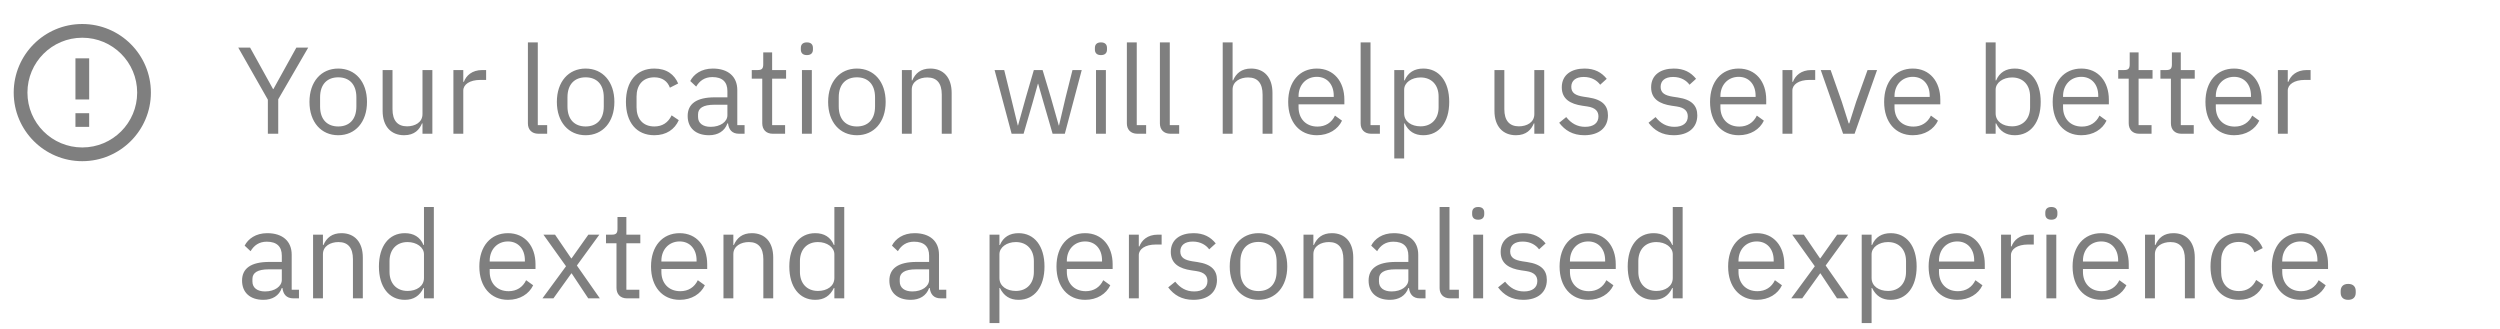 <svg width="243" height="32" viewBox="0 0 243 32" fill="none" xmlns="http://www.w3.org/2000/svg">
<path opacity="0.5" d="M27.044 13V9.652L29.96 4.624H28.808L26.576 8.656H26.54L24.308 4.624H23.156L26.036 9.688V13H27.044ZM32.876 13.144C34.532 13.144 35.672 11.872 35.672 9.904C35.672 7.936 34.532 6.664 32.876 6.664C31.22 6.664 30.08 7.936 30.08 9.904C30.08 11.872 31.22 13.144 32.876 13.144ZM32.876 12.292C31.844 12.292 31.112 11.656 31.112 10.348V9.46C31.112 8.152 31.844 7.516 32.876 7.516C33.908 7.516 34.64 8.152 34.64 9.46V10.348C34.64 11.656 33.908 12.292 32.876 12.292ZM41.066 13H42.026V6.808H41.066V11.092C41.066 11.908 40.322 12.28 39.566 12.28C38.642 12.28 38.151 11.716 38.151 10.612V6.808H37.191V10.78C37.191 12.28 38.007 13.144 39.279 13.144C40.31 13.144 40.779 12.58 41.019 11.992H41.066V13ZM45.031 13V8.8C45.031 8.212 45.655 7.768 46.687 7.768H47.251V6.808H46.879C45.871 6.808 45.307 7.36 45.091 7.948H45.031V6.808H44.071V13H45.031ZM53.185 13V12.16H52.273V4.12H51.313V12.004C51.313 12.58 51.673 13 52.333 13H53.185ZM56.922 13.144C58.578 13.144 59.718 11.872 59.718 9.904C59.718 7.936 58.578 6.664 56.922 6.664C55.267 6.664 54.127 7.936 54.127 9.904C54.127 11.872 55.267 13.144 56.922 13.144ZM56.922 12.292C55.891 12.292 55.158 11.656 55.158 10.348V9.46C55.158 8.152 55.891 7.516 56.922 7.516C57.955 7.516 58.687 8.152 58.687 9.46V10.348C58.687 11.656 57.955 12.292 56.922 12.292ZM63.601 13.144C64.777 13.144 65.581 12.568 65.977 11.68L65.281 11.212C64.945 11.92 64.381 12.292 63.601 12.292C62.461 12.292 61.873 11.512 61.873 10.432V9.376C61.873 8.296 62.461 7.516 63.601 7.516C64.357 7.516 64.885 7.888 65.113 8.524L65.917 8.116C65.557 7.264 64.825 6.664 63.601 6.664C61.861 6.664 60.841 7.924 60.841 9.904C60.841 11.884 61.861 13.144 63.601 13.144ZM72.373 13V12.16H71.665V8.752C71.665 7.444 70.776 6.664 69.288 6.664C68.172 6.664 67.428 7.216 67.093 7.876L67.668 8.416C68.004 7.852 68.496 7.492 69.24 7.492C70.225 7.492 70.704 7.972 70.704 8.848V9.46H69.481C67.68 9.46 66.841 10.108 66.841 11.272C66.841 12.424 67.609 13.144 68.916 13.144C69.781 13.144 70.441 12.748 70.704 11.992H70.764C70.837 12.568 71.124 13 71.832 13H72.373ZM69.073 12.328C68.329 12.328 67.849 11.98 67.849 11.368V11.116C67.849 10.516 68.341 10.18 69.433 10.18H70.704V11.2C70.704 11.836 70.02 12.328 69.073 12.328ZM76.311 13V12.16H75.051V7.648H76.407V6.808H75.051V5.092H74.187V6.244C74.187 6.664 74.055 6.808 73.647 6.808H73.071V7.648H74.091V11.98C74.091 12.58 74.451 13 75.111 13H76.311ZM78.43 5.356C78.838 5.356 79.018 5.14 79.018 4.816V4.66C79.018 4.336 78.838 4.12 78.43 4.12C78.022 4.12 77.842 4.336 77.842 4.66V4.816C77.842 5.14 78.022 5.356 78.43 5.356ZM77.95 13H78.91V6.808H77.95V13ZM83.29 13.144C84.946 13.144 86.086 11.872 86.086 9.904C86.086 7.936 84.946 6.664 83.29 6.664C81.634 6.664 80.494 7.936 80.494 9.904C80.494 11.872 81.634 13.144 83.29 13.144ZM83.29 12.292C82.258 12.292 81.526 11.656 81.526 10.348V9.46C81.526 8.152 82.258 7.516 83.29 7.516C84.322 7.516 85.054 8.152 85.054 9.46V10.348C85.054 11.656 84.322 12.292 83.29 12.292ZM88.624 13V8.704C88.624 7.912 89.368 7.528 90.136 7.528C91.061 7.528 91.54 8.092 91.54 9.196V13H92.501V9.028C92.501 7.528 91.697 6.664 90.424 6.664C89.501 6.664 88.972 7.12 88.672 7.816H88.624V6.808H87.665V13H88.624ZM98.329 13H99.493L100.357 10.024L100.885 8.14H100.909L101.449 10.024L102.313 13H103.501L105.145 6.808H104.245L103.573 9.484L102.937 12.196H102.913L102.145 9.484L101.341 6.808H100.489L99.709 9.484L98.953 12.196H98.929L98.269 9.484L97.609 6.808H96.673L98.329 13ZM107.012 5.356C107.42 5.356 107.6 5.14 107.6 4.816V4.66C107.6 4.336 107.42 4.12 107.012 4.12C106.604 4.12 106.424 4.336 106.424 4.66V4.816C106.424 5.14 106.604 5.356 107.012 5.356ZM106.532 13H107.492V6.808H106.532V13ZM111.404 13V12.16H110.492V4.12H109.532V12.004C109.532 12.58 109.892 13 110.552 13H111.404ZM114.615 13V12.16H113.703V4.12H112.743V12.004C112.743 12.58 113.103 13 113.763 13H114.615ZM118.848 13H119.808V8.704C119.808 7.912 120.552 7.528 121.32 7.528C122.244 7.528 122.724 8.092 122.724 9.196V13H123.684V9.028C123.684 7.528 122.88 6.664 121.608 6.664C120.684 6.664 120.156 7.12 119.856 7.816H119.808V4.12H118.848V13ZM127.996 13.144C129.16 13.144 130.048 12.568 130.444 11.728L129.76 11.236C129.436 11.92 128.836 12.304 128.056 12.304C126.904 12.304 126.22 11.5 126.22 10.432V10.144H130.672V9.688C130.672 7.936 129.652 6.664 127.996 6.664C126.316 6.664 125.212 7.936 125.212 9.904C125.212 11.872 126.316 13.144 127.996 13.144ZM127.996 7.468C128.98 7.468 129.64 8.2 129.64 9.292V9.424H126.22V9.34C126.22 8.26 126.952 7.468 127.996 7.468ZM134.126 13V12.16H133.214V4.12H132.254V12.004C132.254 12.58 132.614 13 133.274 13H134.126ZM135.524 15.4H136.484V11.992H136.532C136.904 12.76 137.492 13.144 138.344 13.144C139.892 13.144 140.864 11.884 140.864 9.904C140.864 7.924 139.892 6.664 138.344 6.664C137.492 6.664 136.856 7.036 136.532 7.816H136.484V6.808H135.524V15.4ZM138.08 12.28C137.204 12.28 136.484 11.824 136.484 11.02V8.716C136.484 8.032 137.204 7.528 138.08 7.528C139.16 7.528 139.832 8.272 139.832 9.376V10.432C139.832 11.536 139.16 12.28 138.08 12.28ZM149.137 13H150.097V6.808H149.137V11.092C149.137 11.908 148.393 12.28 147.637 12.28C146.713 12.28 146.221 11.716 146.221 10.612V6.808H145.261V10.78C145.261 12.28 146.077 13.144 147.349 13.144C148.381 13.144 148.849 12.58 149.089 11.992H149.137V13ZM154.001 13.144C155.417 13.144 156.293 12.412 156.293 11.212C156.293 10.276 155.765 9.676 154.397 9.472L153.917 9.4C153.149 9.28 152.729 9.04 152.729 8.44C152.729 7.852 153.149 7.48 153.941 7.48C154.733 7.48 155.261 7.852 155.537 8.236L156.173 7.66C155.669 7.036 155.009 6.664 154.013 6.664C152.753 6.664 151.805 7.264 151.805 8.488C151.805 9.64 152.657 10.108 153.797 10.276L154.289 10.348C155.105 10.468 155.369 10.84 155.369 11.32C155.369 11.956 154.889 12.328 154.073 12.328C153.293 12.328 152.717 11.98 152.237 11.38L151.553 11.932C152.105 12.664 152.861 13.144 154.001 13.144ZM162.685 13.144C164.101 13.144 164.977 12.412 164.977 11.212C164.977 10.276 164.449 9.676 163.081 9.472L162.601 9.4C161.833 9.28 161.413 9.04 161.413 8.44C161.413 7.852 161.833 7.48 162.625 7.48C163.417 7.48 163.945 7.852 164.221 8.236L164.857 7.66C164.353 7.036 163.693 6.664 162.697 6.664C161.437 6.664 160.489 7.264 160.489 8.488C160.489 9.64 161.341 10.108 162.481 10.276L162.973 10.348C163.789 10.468 164.053 10.84 164.053 11.32C164.053 11.956 163.573 12.328 162.757 12.328C161.977 12.328 161.401 11.98 160.921 11.38L160.237 11.932C160.789 12.664 161.545 13.144 162.685 13.144ZM169 13.144C170.164 13.144 171.052 12.568 171.448 11.728L170.764 11.236C170.44 11.92 169.84 12.304 169.06 12.304C167.908 12.304 167.224 11.5 167.224 10.432V10.144H171.676V9.688C171.676 7.936 170.656 6.664 169 6.664C167.32 6.664 166.216 7.936 166.216 9.904C166.216 11.872 167.32 13.144 169 13.144ZM169 7.468C169.984 7.468 170.644 8.2 170.644 9.292V9.424H167.224V9.34C167.224 8.26 167.956 7.468 169 7.468ZM174.218 13V8.8C174.218 8.212 174.842 7.768 175.874 7.768H176.438V6.808H176.066C175.058 6.808 174.494 7.36 174.278 7.948H174.218V6.808H173.258V13H174.218ZM180.266 13L182.45 6.808H181.526L180.422 9.88L179.75 11.992H179.69L179.018 9.88L177.938 6.808H176.978L179.15 13H180.266ZM185.922 13.144C187.086 13.144 187.974 12.568 188.37 11.728L187.686 11.236C187.362 11.92 186.762 12.304 185.982 12.304C184.83 12.304 184.146 11.5 184.146 10.432V10.144H188.598V9.688C188.598 7.936 187.578 6.664 185.922 6.664C184.242 6.664 183.138 7.936 183.138 9.904C183.138 11.872 184.242 13.144 185.922 13.144ZM185.922 7.468C186.906 7.468 187.566 8.2 187.566 9.292V9.424H184.146V9.34C184.146 8.26 184.878 7.468 185.922 7.468ZM193.016 13H193.976V11.992H194.024C194.396 12.76 194.984 13.144 195.836 13.144C197.384 13.144 198.356 11.884 198.356 9.904C198.356 7.924 197.384 6.664 195.836 6.664C194.984 6.664 194.348 7.036 194.024 7.816H193.976V4.12H193.016V13ZM195.572 12.28C194.696 12.28 193.976 11.824 193.976 11.02V8.716C193.976 8.032 194.696 7.528 195.572 7.528C196.652 7.528 197.324 8.272 197.324 9.376V10.432C197.324 11.536 196.652 12.28 195.572 12.28ZM202.305 13.144C203.469 13.144 204.357 12.568 204.753 11.728L204.069 11.236C203.745 11.92 203.145 12.304 202.365 12.304C201.213 12.304 200.529 11.5 200.529 10.432V10.144H204.981V9.688C204.981 7.936 203.961 6.664 202.305 6.664C200.625 6.664 199.521 7.936 199.521 9.904C199.521 11.872 200.625 13.144 202.305 13.144ZM202.305 7.468C203.289 7.468 203.949 8.2 203.949 9.292V9.424H200.529V9.34C200.529 8.26 201.261 7.468 202.305 7.468ZM209.131 13V12.16H207.871V7.648H209.227V6.808H207.871V5.092H207.007V6.244C207.007 6.664 206.875 6.808 206.467 6.808H205.891V7.648H206.911V11.98C206.911 12.58 207.271 13 207.931 13H209.131ZM213.233 13V12.16H211.973V7.648H213.329V6.808H211.973V5.092H211.109V6.244C211.109 6.664 210.977 6.808 210.569 6.808H209.993V7.648H211.013V11.98C211.013 12.58 211.373 13 212.033 13H213.233ZM217.153 13.144C218.317 13.144 219.205 12.568 219.601 11.728L218.917 11.236C218.593 11.92 217.993 12.304 217.213 12.304C216.061 12.304 215.377 11.5 215.377 10.432V10.144H219.829V9.688C219.829 7.936 218.809 6.664 217.153 6.664C215.473 6.664 214.369 7.936 214.369 9.904C214.369 11.872 215.473 13.144 217.153 13.144ZM217.153 7.468C218.137 7.468 218.797 8.2 218.797 9.292V9.424H215.377V9.34C215.377 8.26 216.109 7.468 217.153 7.468ZM222.371 13V8.8C222.371 8.212 222.995 7.768 224.027 7.768H224.591V6.808H224.219C223.211 6.808 222.647 7.36 222.431 7.948H222.371V6.808H221.411V13H222.371ZM29.06 29V28.16H28.352V24.752C28.352 23.444 27.464 22.664 25.976 22.664C24.86 22.664 24.116 23.216 23.78 23.876L24.356 24.416C24.692 23.852 25.184 23.492 25.928 23.492C26.912 23.492 27.392 23.972 27.392 24.848V25.46H26.168C24.368 25.46 23.528 26.108 23.528 27.272C23.528 28.424 24.296 29.144 25.604 29.144C26.468 29.144 27.128 28.748 27.392 27.992H27.452C27.524 28.568 27.812 29 28.52 29H29.06ZM25.76 28.328C25.016 28.328 24.536 27.98 24.536 27.368V27.116C24.536 26.516 25.028 26.18 26.12 26.18H27.392V27.2C27.392 27.836 26.708 28.328 25.76 28.328ZM31.39 29V24.704C31.39 23.912 32.134 23.528 32.902 23.528C33.826 23.528 34.306 24.092 34.306 25.196V29H35.266V25.028C35.266 23.528 34.462 22.664 33.19 22.664C32.266 22.664 31.738 23.12 31.438 23.816H31.39V22.808H30.43V29H31.39ZM41.211 29H42.17V20.12H41.211V23.816H41.163C40.839 23.036 40.203 22.664 39.35 22.664C37.803 22.664 36.831 23.924 36.831 25.904C36.831 27.884 37.803 29.144 39.35 29.144C40.203 29.144 40.791 28.76 41.163 27.992H41.211V29ZM39.614 28.28C38.535 28.28 37.862 27.536 37.862 26.432V25.376C37.862 24.272 38.535 23.528 39.614 23.528C40.49 23.528 41.211 24.032 41.211 24.716V27.02C41.211 27.824 40.49 28.28 39.614 28.28ZM49.375 29.144C50.539 29.144 51.427 28.568 51.823 27.728L51.139 27.236C50.815 27.92 50.215 28.304 49.435 28.304C48.283 28.304 47.599 27.5 47.599 26.432V26.144H52.051V25.688C52.051 23.936 51.031 22.664 49.375 22.664C47.695 22.664 46.591 23.936 46.591 25.904C46.591 27.872 47.695 29.144 49.375 29.144ZM49.375 23.468C50.359 23.468 51.019 24.2 51.019 25.292V25.424H47.599V25.34C47.599 24.26 48.331 23.468 49.375 23.468ZM52.725 29H53.793L55.533 26.576H55.569L57.177 29H58.305L56.073 25.808L58.257 22.808H57.189L55.557 25.112H55.521L53.949 22.808H52.821L55.017 25.88L52.725 29ZM62.143 29V28.16H60.883V23.648H62.239V22.808H60.883V21.092H60.019V22.244C60.019 22.664 59.887 22.808 59.479 22.808H58.903V23.648H59.923V27.98C59.923 28.58 60.283 29 60.943 29H62.143ZM66.063 29.144C67.227 29.144 68.115 28.568 68.511 27.728L67.827 27.236C67.503 27.92 66.903 28.304 66.123 28.304C64.971 28.304 64.287 27.5 64.287 26.432V26.144H68.739V25.688C68.739 23.936 67.719 22.664 66.063 22.664C64.383 22.664 63.279 23.936 63.279 25.904C63.279 27.872 64.383 29.144 66.063 29.144ZM66.063 23.468C67.047 23.468 67.707 24.2 67.707 25.292V25.424H64.287V25.34C64.287 24.26 65.019 23.468 66.063 23.468ZM71.281 29V24.704C71.281 23.912 72.025 23.528 72.793 23.528C73.717 23.528 74.197 24.092 74.197 25.196V29H75.157V25.028C75.157 23.528 74.353 22.664 73.081 22.664C72.157 22.664 71.629 23.12 71.329 23.816H71.281V22.808H70.321V29H71.281ZM81.101 29H82.061V20.12H81.101V23.816H81.053C80.729 23.036 80.093 22.664 79.241 22.664C77.693 22.664 76.721 23.924 76.721 25.904C76.721 27.884 77.693 29.144 79.241 29.144C80.093 29.144 80.681 28.76 81.053 27.992H81.101V29ZM79.505 28.28C78.425 28.28 77.753 27.536 77.753 26.432V25.376C77.753 24.272 78.425 23.528 79.505 23.528C80.381 23.528 81.101 24.032 81.101 24.716V27.02C81.101 27.824 80.381 28.28 79.505 28.28ZM91.978 29V28.16H91.27V24.752C91.27 23.444 90.382 22.664 88.894 22.664C87.778 22.664 87.034 23.216 86.698 23.876L87.274 24.416C87.61 23.852 88.102 23.492 88.846 23.492C89.83 23.492 90.31 23.972 90.31 24.848V25.46H89.086C87.286 25.46 86.446 26.108 86.446 27.272C86.446 28.424 87.214 29.144 88.522 29.144C89.386 29.144 90.046 28.748 90.31 27.992H90.37C90.442 28.568 90.73 29 91.438 29H91.978ZM88.678 28.328C87.934 28.328 87.454 27.98 87.454 27.368V27.116C87.454 26.516 87.946 26.18 89.038 26.18H90.31V27.2C90.31 27.836 89.626 28.328 88.678 28.328ZM96.184 31.4H97.144V27.992H97.192C97.564 28.76 98.152 29.144 99.004 29.144C100.552 29.144 101.524 27.884 101.524 25.904C101.524 23.924 100.552 22.664 99.004 22.664C98.152 22.664 97.516 23.036 97.192 23.816H97.144V22.808H96.184V31.4ZM98.74 28.28C97.864 28.28 97.144 27.824 97.144 27.02V24.716C97.144 24.032 97.864 23.528 98.74 23.528C99.82 23.528 100.492 24.272 100.492 25.376V26.432C100.492 27.536 99.82 28.28 98.74 28.28ZM105.473 29.144C106.637 29.144 107.525 28.568 107.921 27.728L107.237 27.236C106.913 27.92 106.313 28.304 105.533 28.304C104.381 28.304 103.697 27.5 103.697 26.432V26.144H108.149V25.688C108.149 23.936 107.129 22.664 105.473 22.664C103.793 22.664 102.689 23.936 102.689 25.904C102.689 27.872 103.793 29.144 105.473 29.144ZM105.473 23.468C106.457 23.468 107.117 24.2 107.117 25.292V25.424H103.697V25.34C103.697 24.26 104.429 23.468 105.473 23.468ZM110.691 29V24.8C110.691 24.212 111.315 23.768 112.347 23.768H112.911V22.808H112.539C111.531 22.808 110.967 23.36 110.751 23.948H110.691V22.808H109.731V29H110.691ZM115.997 29.144C117.413 29.144 118.289 28.412 118.289 27.212C118.289 26.276 117.761 25.676 116.393 25.472L115.913 25.4C115.145 25.28 114.725 25.04 114.725 24.44C114.725 23.852 115.145 23.48 115.937 23.48C116.729 23.48 117.257 23.852 117.533 24.236L118.169 23.66C117.665 23.036 117.005 22.664 116.009 22.664C114.749 22.664 113.801 23.264 113.801 24.488C113.801 25.64 114.653 26.108 115.793 26.276L116.285 26.348C117.101 26.468 117.365 26.84 117.365 27.32C117.365 27.956 116.885 28.328 116.069 28.328C115.289 28.328 114.713 27.98 114.233 27.38L113.549 27.932C114.101 28.664 114.857 29.144 115.997 29.144ZM122.325 29.144C123.981 29.144 125.121 27.872 125.121 25.904C125.121 23.936 123.981 22.664 122.325 22.664C120.669 22.664 119.529 23.936 119.529 25.904C119.529 27.872 120.669 29.144 122.325 29.144ZM122.325 28.292C121.293 28.292 120.561 27.656 120.561 26.348V25.46C120.561 24.152 121.293 23.516 122.325 23.516C123.357 23.516 124.089 24.152 124.089 25.46V26.348C124.089 27.656 123.357 28.292 122.325 28.292ZM127.66 29V24.704C127.66 23.912 128.404 23.528 129.172 23.528C130.096 23.528 130.576 24.092 130.576 25.196V29H131.536V25.028C131.536 23.528 130.732 22.664 129.46 22.664C128.536 22.664 128.008 23.12 127.708 23.816H127.66V22.808H126.7V29H127.66ZM138.56 29V28.16H137.852V24.752C137.852 23.444 136.964 22.664 135.476 22.664C134.36 22.664 133.616 23.216 133.28 23.876L133.856 24.416C134.192 23.852 134.684 23.492 135.428 23.492C136.412 23.492 136.892 23.972 136.892 24.848V25.46H135.668C133.868 25.46 133.028 26.108 133.028 27.272C133.028 28.424 133.796 29.144 135.104 29.144C135.968 29.144 136.628 28.748 136.892 27.992H136.952C137.024 28.568 137.312 29 138.02 29H138.56ZM135.26 28.328C134.516 28.328 134.036 27.98 134.036 27.368V27.116C134.036 26.516 134.528 26.18 135.62 26.18H136.892V27.2C136.892 27.836 136.208 28.328 135.26 28.328ZM141.802 29V28.16H140.89V20.12H139.93V28.004C139.93 28.58 140.29 29 140.95 29H141.802ZM143.68 21.356C144.088 21.356 144.268 21.14 144.268 20.816V20.66C144.268 20.336 144.088 20.12 143.68 20.12C143.272 20.12 143.092 20.336 143.092 20.66V20.816C143.092 21.14 143.272 21.356 143.68 21.356ZM143.2 29H144.16V22.808H143.2V29ZM148.06 29.144C149.476 29.144 150.352 28.412 150.352 27.212C150.352 26.276 149.824 25.676 148.456 25.472L147.976 25.4C147.208 25.28 146.788 25.04 146.788 24.44C146.788 23.852 147.208 23.48 148 23.48C148.792 23.48 149.32 23.852 149.596 24.236L150.232 23.66C149.728 23.036 149.068 22.664 148.072 22.664C146.812 22.664 145.864 23.264 145.864 24.488C145.864 25.64 146.716 26.108 147.856 26.276L148.348 26.348C149.164 26.468 149.428 26.84 149.428 27.32C149.428 27.956 148.948 28.328 148.132 28.328C147.352 28.328 146.776 27.98 146.296 27.38L145.612 27.932C146.164 28.664 146.92 29.144 148.06 29.144ZM154.375 29.144C155.539 29.144 156.427 28.568 156.823 27.728L156.139 27.236C155.815 27.92 155.215 28.304 154.435 28.304C153.283 28.304 152.599 27.5 152.599 26.432V26.144H157.051V25.688C157.051 23.936 156.031 22.664 154.375 22.664C152.695 22.664 151.591 23.936 151.591 25.904C151.591 27.872 152.695 29.144 154.375 29.144ZM154.375 23.468C155.359 23.468 156.019 24.2 156.019 25.292V25.424H152.599V25.34C152.599 24.26 153.331 23.468 154.375 23.468ZM162.593 29H163.553V20.12H162.593V23.816H162.545C162.221 23.036 161.585 22.664 160.733 22.664C159.185 22.664 158.213 23.924 158.213 25.904C158.213 27.884 159.185 29.144 160.733 29.144C161.585 29.144 162.173 28.76 162.545 27.992H162.593V29ZM160.997 28.28C159.917 28.28 159.245 27.536 159.245 26.432V25.376C159.245 24.272 159.917 23.528 160.997 23.528C161.873 23.528 162.593 24.032 162.593 24.716V27.02C162.593 27.824 161.873 28.28 160.997 28.28ZM170.758 29.144C171.922 29.144 172.81 28.568 173.206 27.728L172.522 27.236C172.198 27.92 171.598 28.304 170.818 28.304C169.666 28.304 168.982 27.5 168.982 26.432V26.144H173.434V25.688C173.434 23.936 172.414 22.664 170.758 22.664C169.078 22.664 167.974 23.936 167.974 25.904C167.974 27.872 169.078 29.144 170.758 29.144ZM170.758 23.468C171.742 23.468 172.402 24.2 172.402 25.292V25.424H168.982V25.34C168.982 24.26 169.714 23.468 170.758 23.468ZM174.107 29H175.175L176.915 26.576H176.951L178.559 29H179.687L177.455 25.808L179.639 22.808H178.571L176.939 25.112H176.903L175.331 22.808H174.203L176.399 25.88L174.107 29ZM180.958 31.4H181.918V27.992H181.966C182.338 28.76 182.926 29.144 183.778 29.144C185.326 29.144 186.298 27.884 186.298 25.904C186.298 23.924 185.326 22.664 183.778 22.664C182.926 22.664 182.29 23.036 181.966 23.816H181.918V22.808H180.958V31.4ZM183.514 28.28C182.638 28.28 181.918 27.824 181.918 27.02V24.716C181.918 24.032 182.638 23.528 183.514 23.528C184.594 23.528 185.266 24.272 185.266 25.376V26.432C185.266 27.536 184.594 28.28 183.514 28.28ZM190.246 29.144C191.41 29.144 192.298 28.568 192.694 27.728L192.01 27.236C191.686 27.92 191.086 28.304 190.306 28.304C189.154 28.304 188.47 27.5 188.47 26.432V26.144H192.922V25.688C192.922 23.936 191.902 22.664 190.246 22.664C188.566 22.664 187.462 23.936 187.462 25.904C187.462 27.872 188.566 29.144 190.246 29.144ZM190.246 23.468C191.23 23.468 191.89 24.2 191.89 25.292V25.424H188.47V25.34C188.47 24.26 189.202 23.468 190.246 23.468ZM195.464 29V24.8C195.464 24.212 196.088 23.768 197.12 23.768H197.684V22.808H197.312C196.304 22.808 195.74 23.36 195.524 23.948H195.464V22.808H194.504V29H195.464ZM199.391 21.356C199.799 21.356 199.979 21.14 199.979 20.816V20.66C199.979 20.336 199.799 20.12 199.391 20.12C198.983 20.12 198.803 20.336 198.803 20.66V20.816C198.803 21.14 198.983 21.356 199.391 21.356ZM198.911 29H199.871V22.808H198.911V29ZM204.239 29.144C205.403 29.144 206.291 28.568 206.687 27.728L206.003 27.236C205.679 27.92 205.079 28.304 204.299 28.304C203.147 28.304 202.463 27.5 202.463 26.432V26.144H206.915V25.688C206.915 23.936 205.895 22.664 204.239 22.664C202.559 22.664 201.455 23.936 201.455 25.904C201.455 27.872 202.559 29.144 204.239 29.144ZM204.239 23.468C205.223 23.468 205.883 24.2 205.883 25.292V25.424H202.463V25.34C202.463 24.26 203.195 23.468 204.239 23.468ZM209.457 29V24.704C209.457 23.912 210.201 23.528 210.969 23.528C211.893 23.528 212.373 24.092 212.373 25.196V29H213.333V25.028C213.333 23.528 212.529 22.664 211.257 22.664C210.333 22.664 209.805 23.12 209.505 23.816H209.457V22.808H208.497V29H209.457ZM217.621 29.144C218.797 29.144 219.601 28.568 219.997 27.68L219.301 27.212C218.965 27.92 218.401 28.292 217.621 28.292C216.481 28.292 215.893 27.512 215.893 26.432V25.376C215.893 24.296 216.481 23.516 217.621 23.516C218.377 23.516 218.905 23.888 219.133 24.524L219.937 24.116C219.577 23.264 218.845 22.664 217.621 22.664C215.881 22.664 214.861 23.924 214.861 25.904C214.861 27.884 215.881 29.144 217.621 29.144ZM223.61 29.144C224.774 29.144 225.662 28.568 226.058 27.728L225.374 27.236C225.05 27.92 224.45 28.304 223.67 28.304C222.518 28.304 221.834 27.5 221.834 26.432V26.144H226.286V25.688C226.286 23.936 225.266 22.664 223.61 22.664C221.93 22.664 220.826 23.936 220.826 25.904C220.826 27.872 221.93 29.144 223.61 29.144ZM223.61 23.468C224.594 23.468 225.254 24.2 225.254 25.292V25.424H221.834V25.34C221.834 24.26 222.566 23.468 223.61 23.468ZM228.245 29.144C228.749 29.144 228.977 28.856 228.977 28.448V28.292C228.977 27.884 228.749 27.596 228.245 27.596C227.741 27.596 227.513 27.884 227.513 28.292V28.448C227.513 28.856 227.741 29.144 228.245 29.144Z" fill="black"/>
<g opacity="0.5" clip-path="url(#clip0_1_1237)">
<path d="M7.333 11H8.667V12.333H7.333V11ZM7.333 5.667H8.667V9.667H7.333V5.667ZM7.993 2.333C4.313 2.333 1.333 5.32 1.333 9C1.333 12.68 4.313 15.667 7.993 15.667C11.68 15.667 14.667 12.68 14.667 9C14.667 5.32 11.68 2.333 7.993 2.333ZM8 14.333C5.053 14.333 2.667 11.947 2.667 9C2.667 6.053 5.053 3.667 8 3.667C10.947 3.667 13.333 6.053 13.333 9C13.333 11.947 10.947 14.333 8 14.333Z" fill="black"/>
</g>
<defs>
<clipPath id="clip0_1_1237">
<rect width="16" height="16" fill="white" transform="translate(0 1)"/>
</clipPath>
</defs>
</svg>
